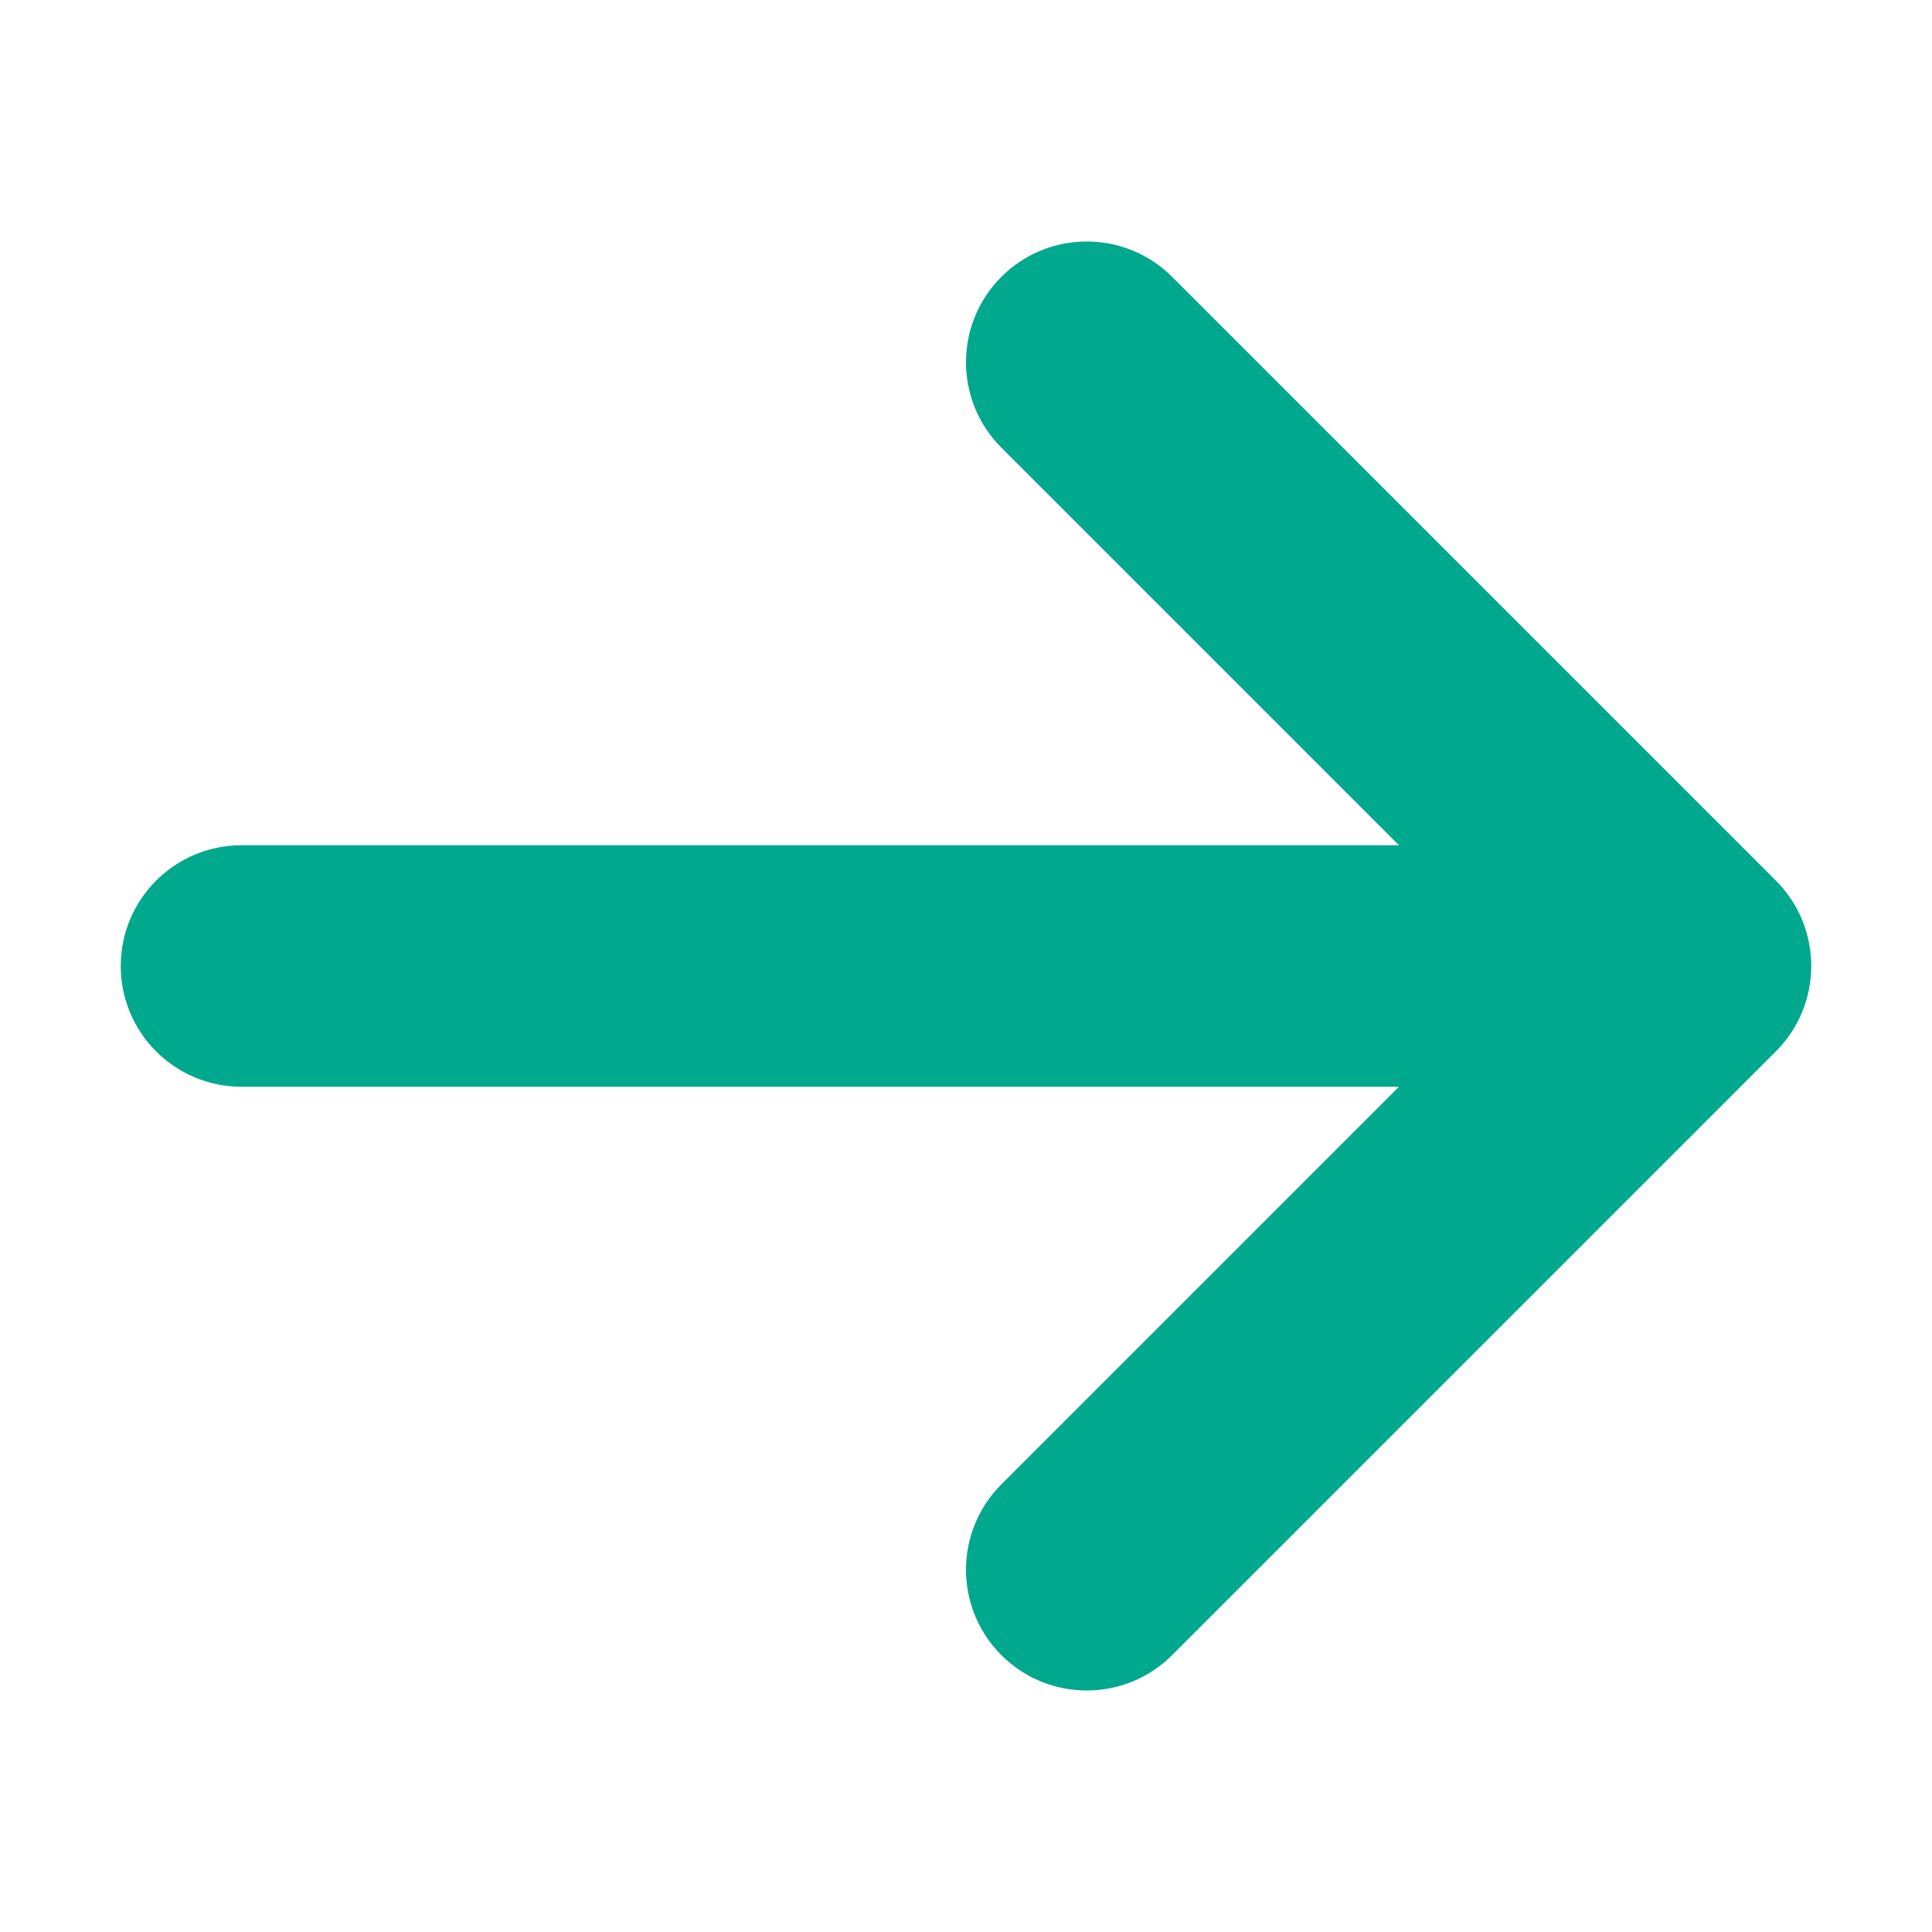 <?xml version="1.0" encoding="utf-8"?>
<!-- Generator: Adobe Illustrator 16.0.0, SVG Export Plug-In . SVG Version: 6.00 Build 0)  -->
<!DOCTYPE svg PUBLIC "-//W3C//DTD SVG 1.1//EN" "http://www.w3.org/Graphics/SVG/1.1/DTD/svg11.dtd">
<svg version="1.1" id="Layer_1" xmlns="http://www.w3.org/2000/svg" xmlns:xlink="http://www.w3.org/1999/xlink" x="0px" y="0px"
	 width="512px" height="512px" viewBox="0 0 512 512" enable-background="new 0 0 512 512" xml:space="preserve">
<path fill="#00A88E" d="M310.627,438.627l160-160c12.497-12.496,12.497-32.758,0-45.255l-160-160
	c-12.497-12.496-32.758-12.496-45.255,0c-12.497,12.497-12.497,32.758,0,45.255L370.745,224H64c-17.673,0-32,14.327-32,32
	s14.327,32,32,32h306.745L265.372,393.373C259.124,399.621,256,407.811,256,416s3.124,16.379,9.372,22.627
	C277.869,451.124,298.13,451.124,310.627,438.627z"/>
</svg>
